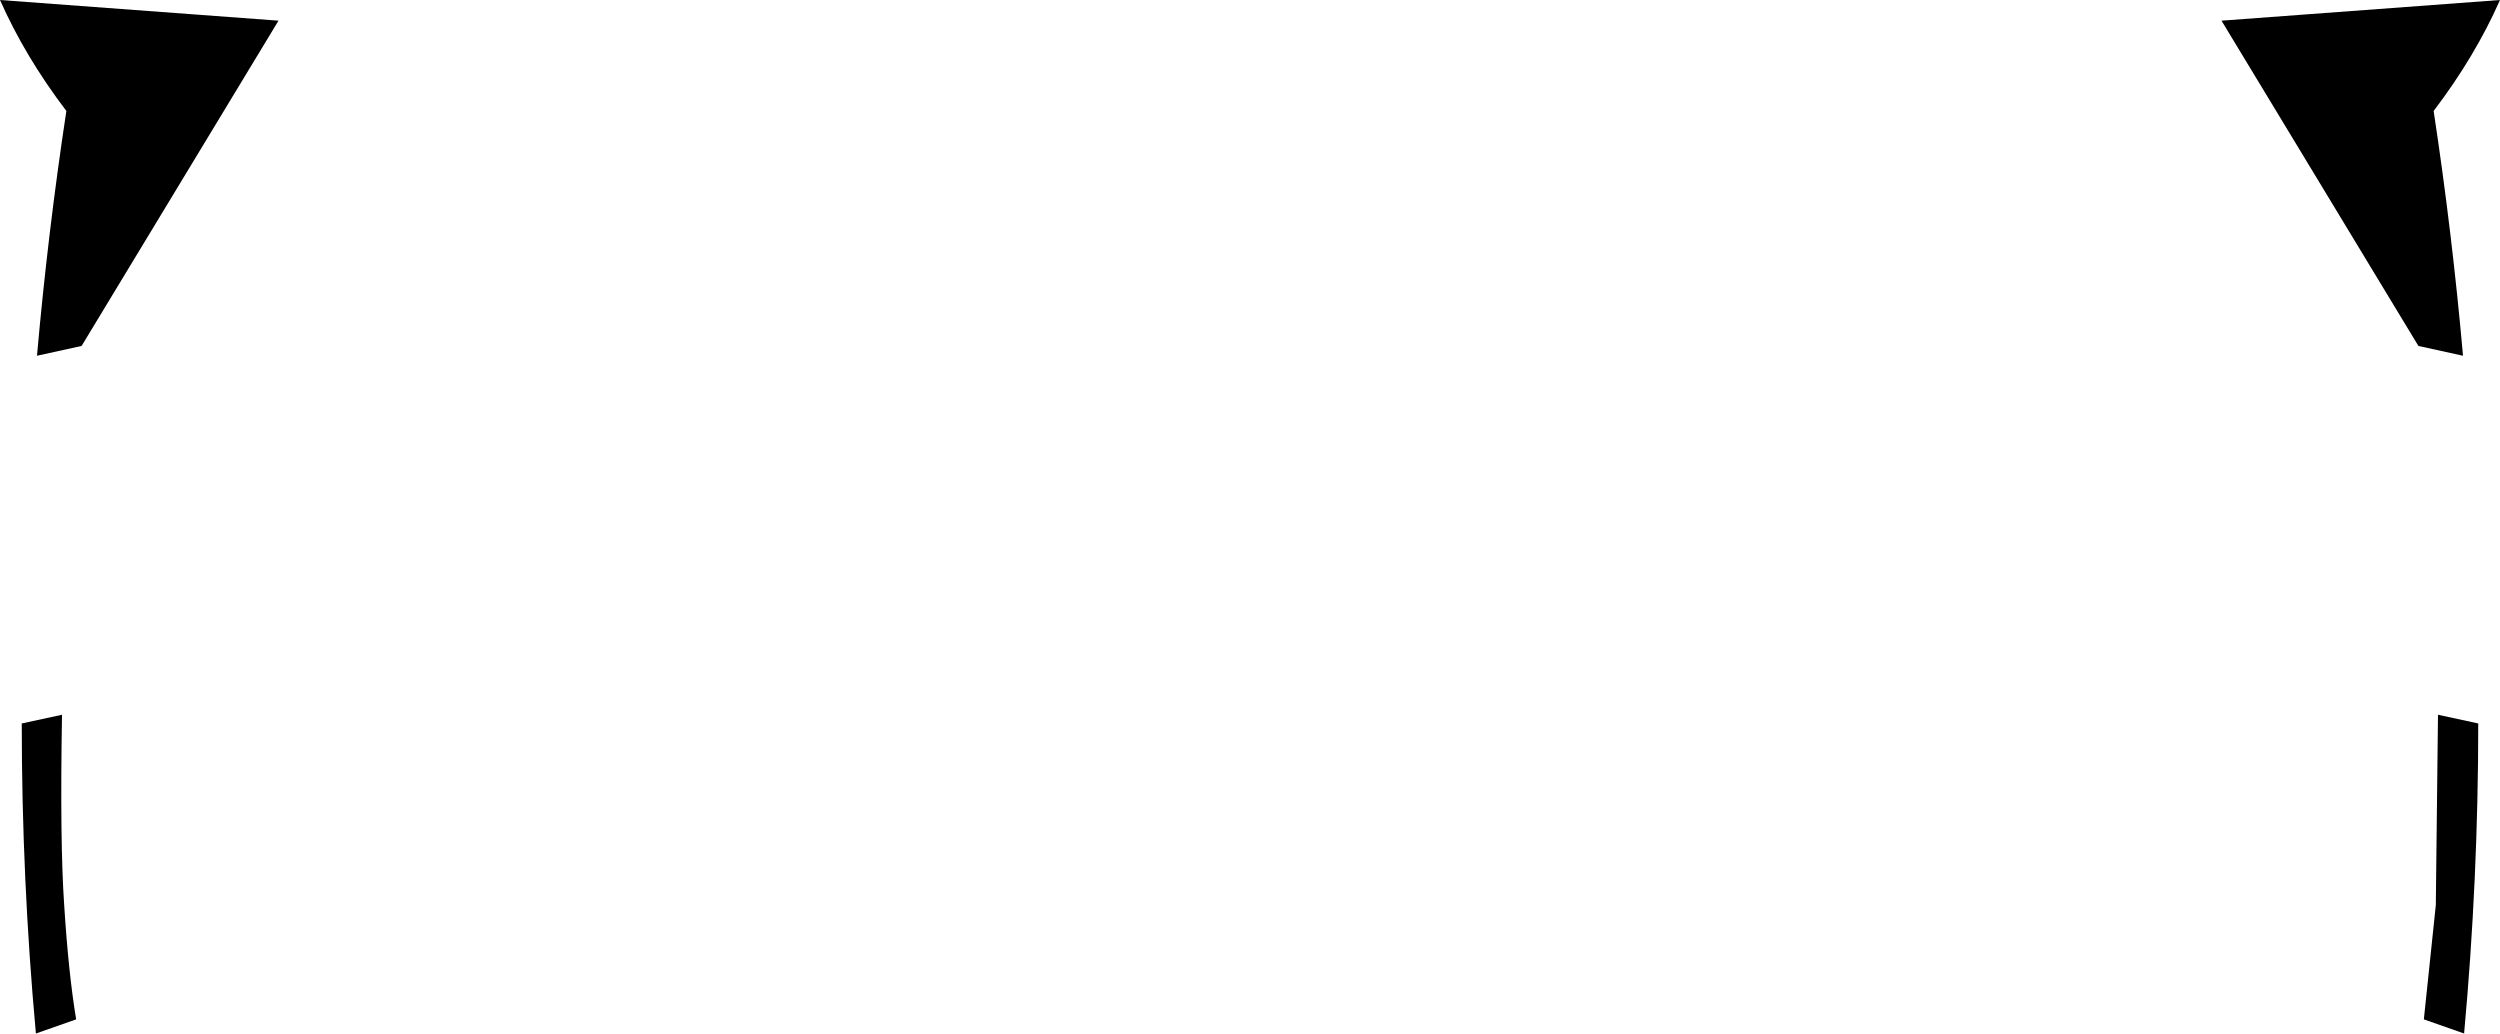 <?xml version="1.0" encoding="UTF-8" standalone="no"?>
<svg xmlns:xlink="http://www.w3.org/1999/xlink" height="47.5px" width="114.9px" xmlns="http://www.w3.org/2000/svg">
  <g transform="matrix(1.0, 0.0, 0.0, 1.0, -342.5, -311.2)">
    <path d="M343.5 344.45 L345.35 344.05 Q345.25 349.9 345.45 352.8 345.65 355.95 346.0 358.05 L344.15 358.7 Q343.5 351.6 343.5 344.45 M344.2 327.55 Q344.7 321.9 345.55 316.3 343.65 313.8 342.5 311.2 L355.3 312.15 346.25 327.1 344.2 327.55 M456.4 344.45 Q456.4 351.6 455.75 358.7 L453.9 358.05 454.45 352.8 454.55 344.05 456.4 344.45 M454.35 316.3 Q455.2 321.9 455.7 327.55 L453.65 327.1 444.6 312.15 457.4 311.2 Q456.25 313.8 454.35 316.3" fill="#000000" fill-rule="evenodd" stroke="none"/>
  </g>
</svg>
